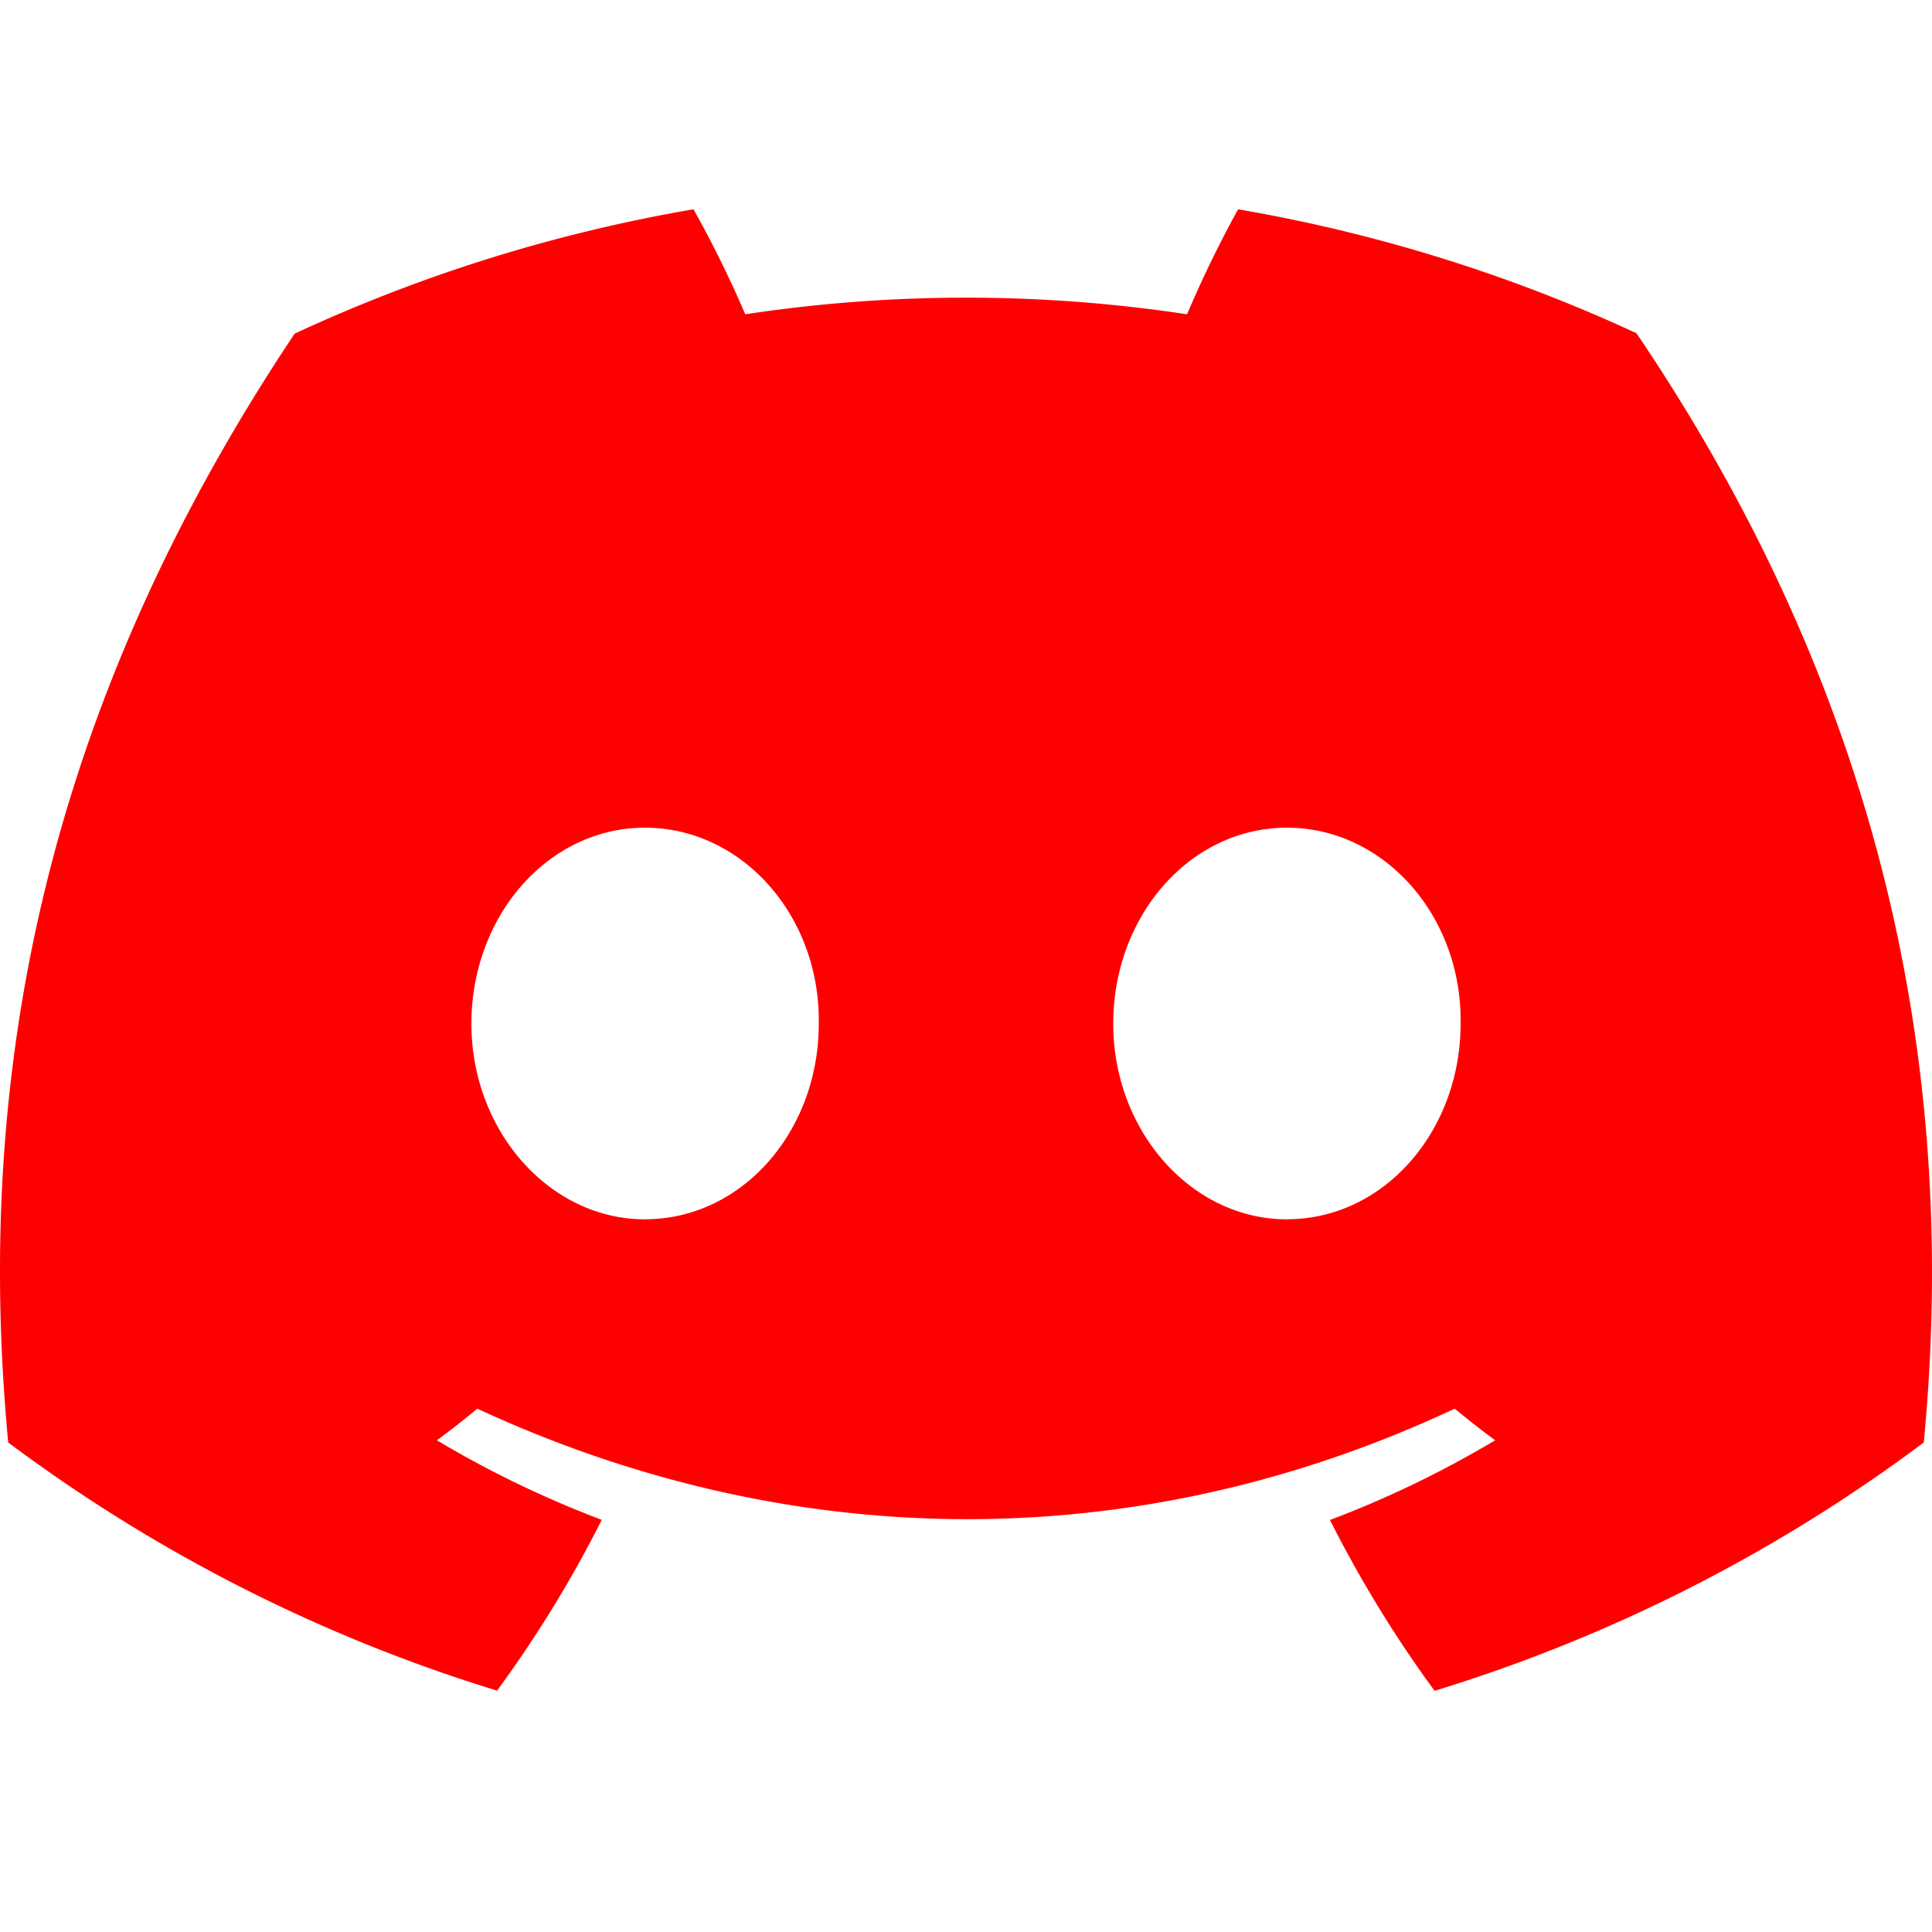 <svg width="24" height="24" fill="none" xmlns="http://www.w3.org/2000/svg"><path d="M20.33 4.14a19.681 19.681 0 00-4.95-1.54 14.32 14.32 0 00-.634 1.304 18.35 18.35 0 00-5.488 0A13.888 13.888 0 008.615 2.6 19.616 19.616 0 003.66 4.145C.527 8.835-.323 13.41.102 17.919a19.867 19.867 0 006.073 3.083c.488-.667.925-1.375 1.3-2.122-.715-.27-1.4-.602-2.048-.988.172-.126.34-.258.502-.393 3.95 1.83 8.24 1.83 12.142 0 .164.136.332.267.502.393-.65.388-1.337.72-2.052.99.376.744.81 1.455 1.3 2.122a19.828 19.828 0 006.077-3.085c.498-5.227-.851-9.76-3.568-13.778zM8.013 15.147c-1.185 0-2.157-1.096-2.157-2.431s.951-2.434 2.157-2.434 2.179 1.097 2.158 2.434c.002 1.335-.952 2.43-2.158 2.43zm7.974 0c-1.186 0-2.158-1.096-2.158-2.431s.951-2.434 2.158-2.434c1.206 0 2.178 1.097 2.157 2.434 0 1.335-.951 2.43-2.157 2.43z" fill="red"/></svg>